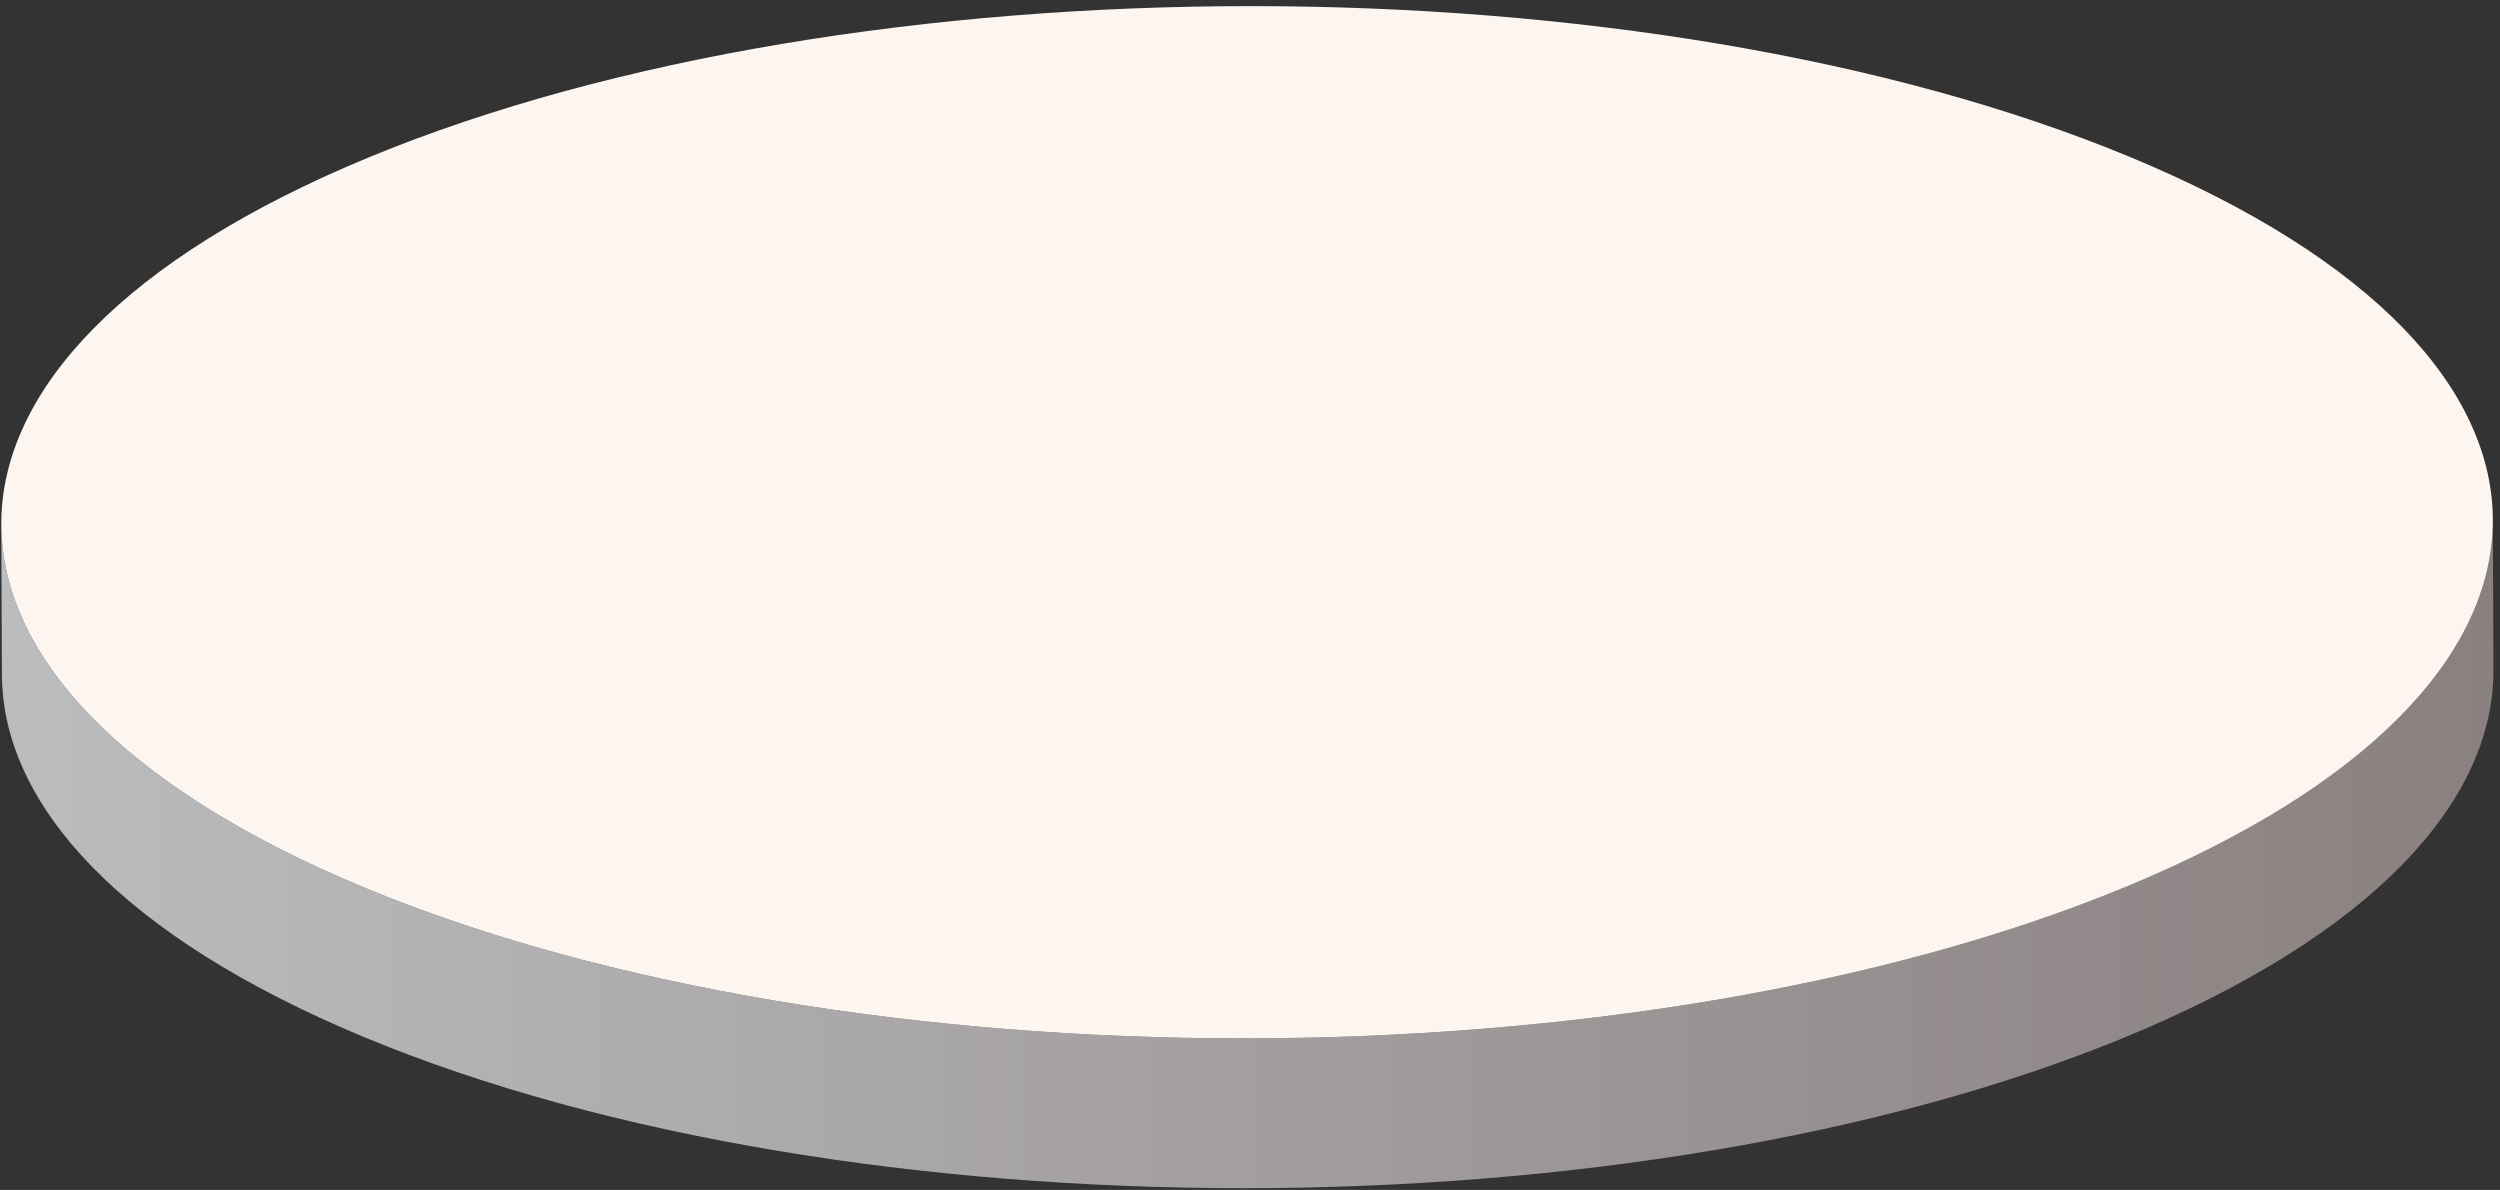 <svg width="208" height="99" viewBox="0 0 208 99" fill="none" xmlns="http://www.w3.org/2000/svg">
<rect x="0" y="0" width="208" height="99" fill="#333333" stroke="none"/>
<path d="M207.404 43.237L207.455 55.704C207.499 66.762 197.294 77.838 176.861 86.275C136.237 103.051 70.625 103.051 30.283 86.282C10.239 77.95 0.203 67.047 0.159 56.125L0.107 43.658C0.15 54.579 10.188 65.483 30.232 73.815C70.575 90.584 136.186 90.584 176.809 73.808C197.243 65.371 207.448 54.296 207.404 43.237Z" fill="url(#paint0_linear_443_1749)"/>
<path d="M30.71 13.082C71.316 -3.686 136.944 -3.679 177.287 13.09C217.63 29.859 217.416 57.041 176.81 73.81C136.187 90.585 70.575 90.585 30.233 73.816C-10.111 57.047 -9.915 29.858 30.71 13.082Z" fill="#FDF6F0"/>
<defs>
<linearGradient id="paint0_linear_443_1749" x1="0.108" y1="71.048" x2="207.456" y2="71.048" gradientUnits="userSpaceOnUse">
<stop offset="0.004" stop-color="#BBBCBE"/>
<stop offset="1" stop-color="#8A8080"/>
</linearGradient>
</defs>
</svg>
